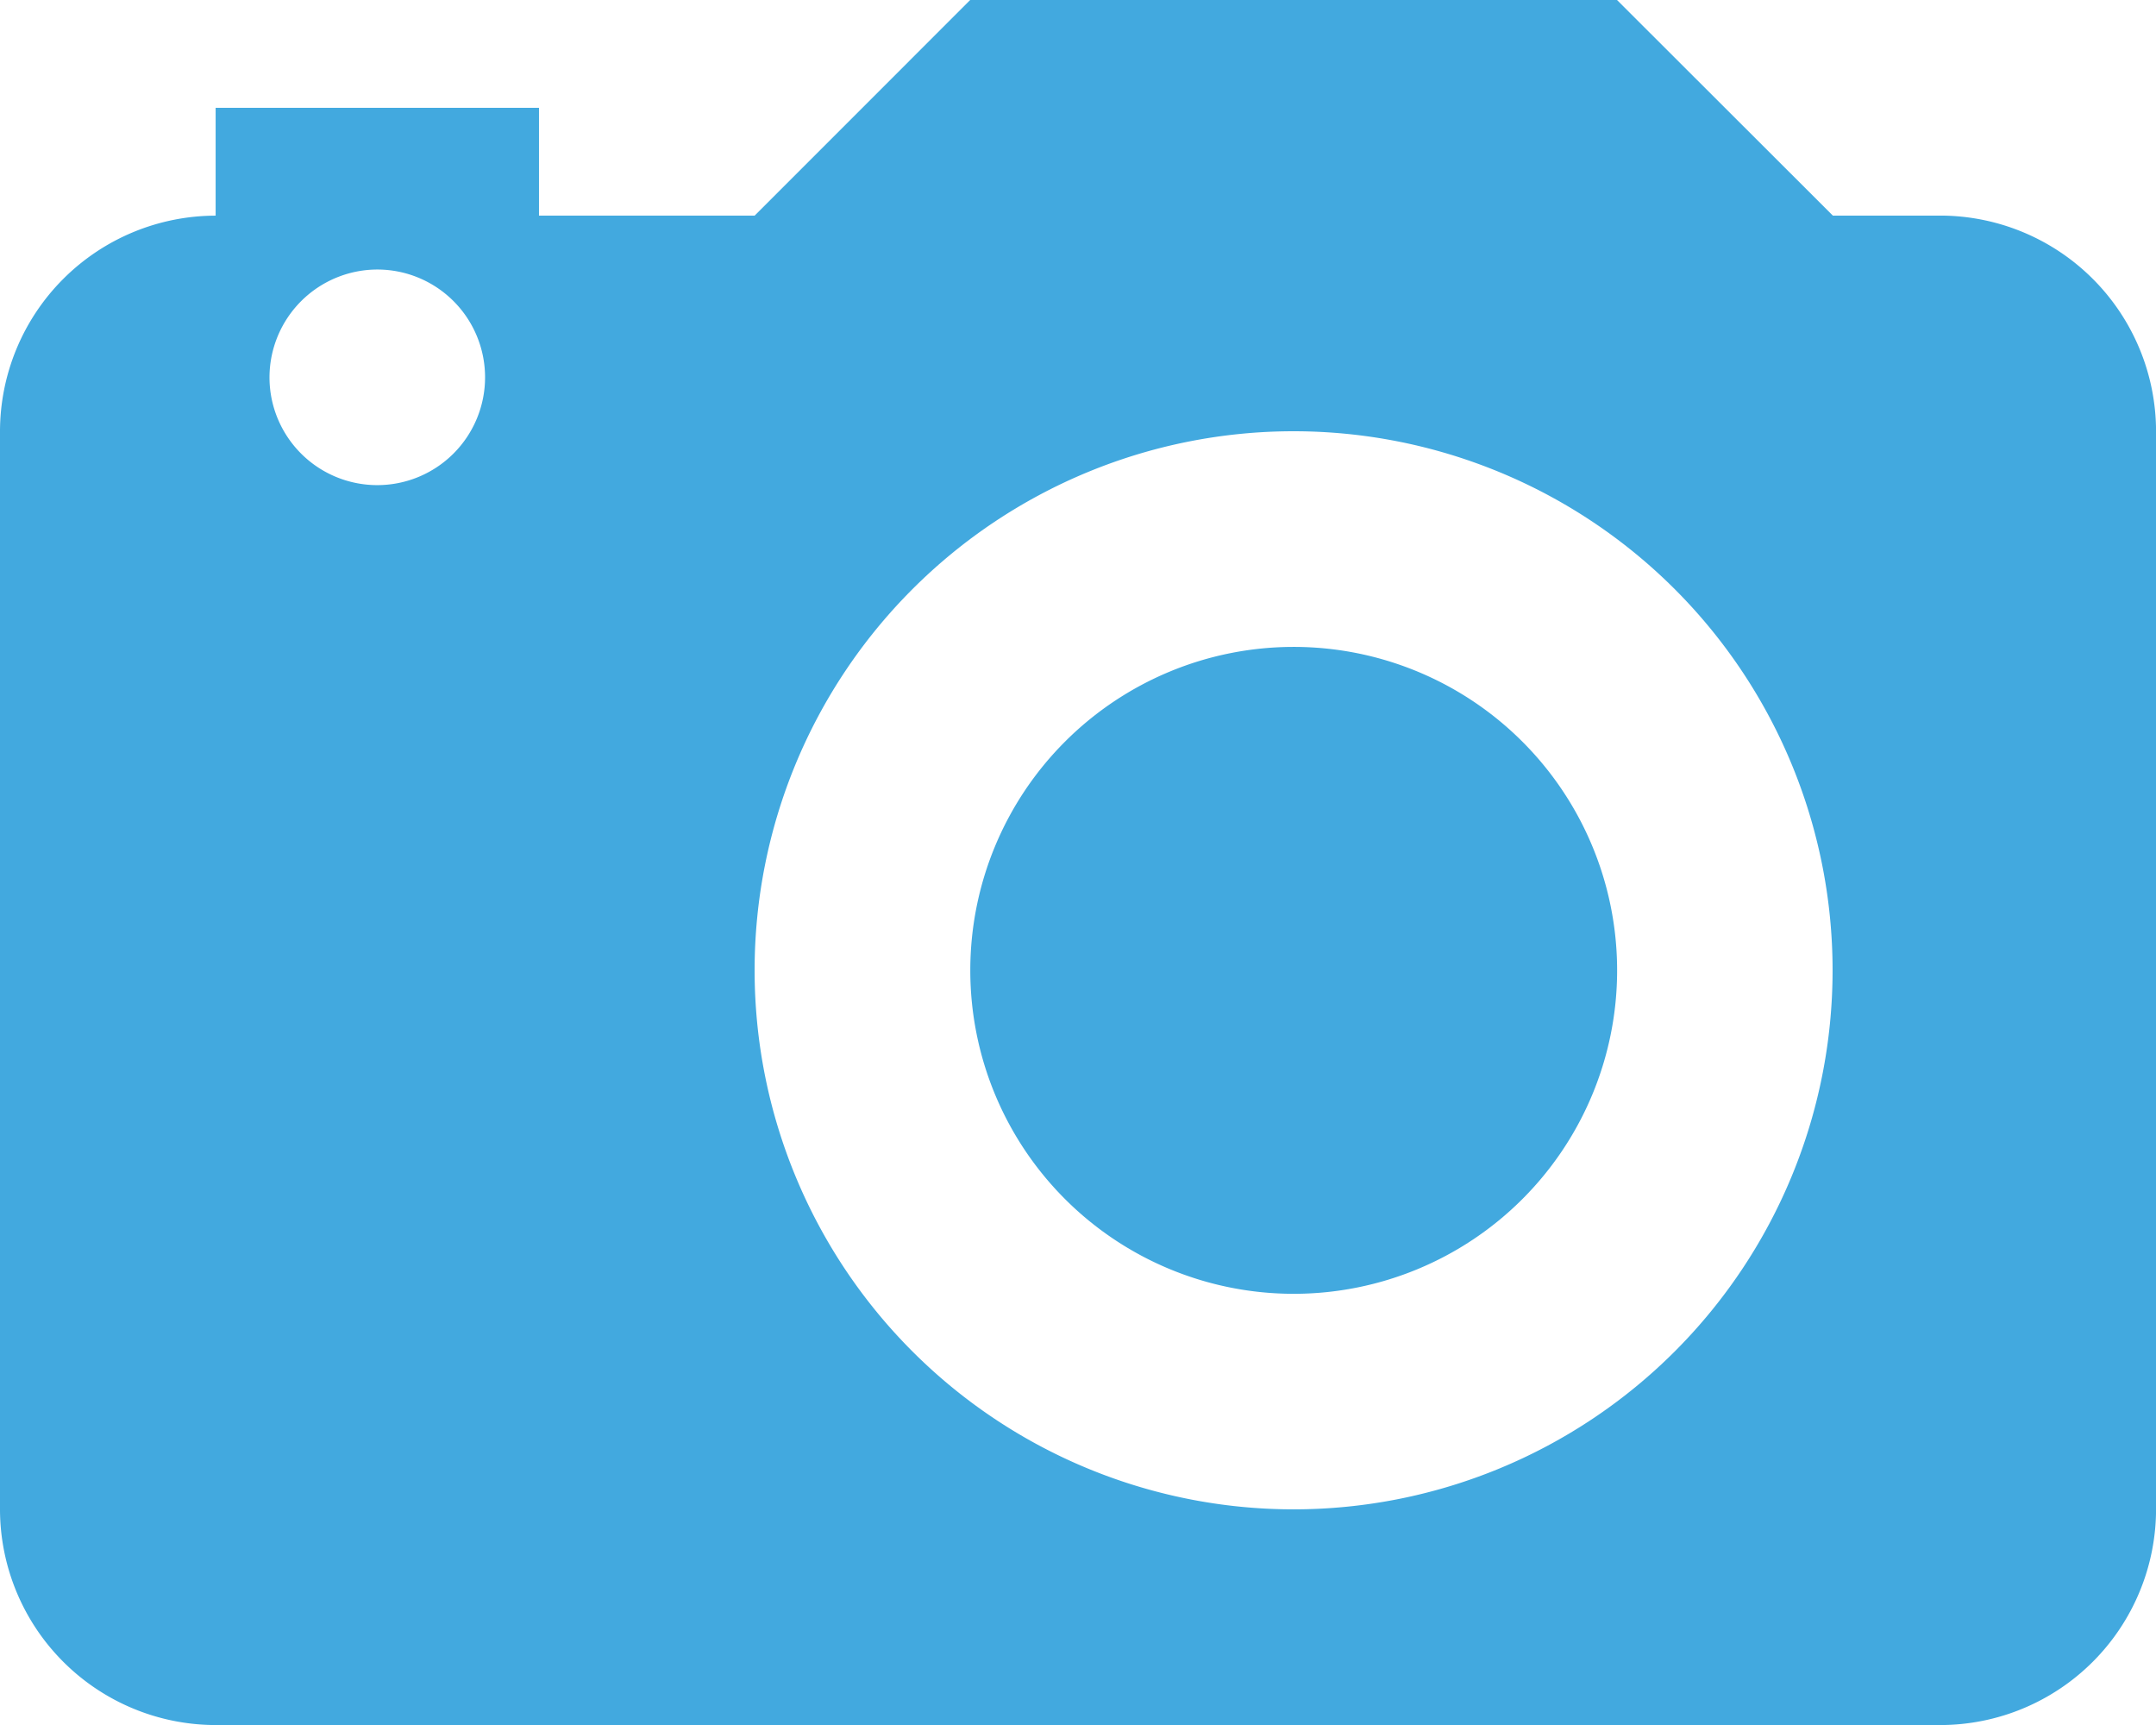 <svg id="icons8-slr-camera" xmlns="http://www.w3.org/2000/svg" width="40.465" height="32.372" viewBox="0 0 40.465 32.372">
  <path id="路径_41" data-name="路径 41" d="M20.209,4,16.163,8.047H12.116V6.023H6.047V8.047A4.054,4.054,0,0,0,2,12.093V32.326a4.054,4.054,0,0,0,4.047,4.047H38.419a4.054,4.054,0,0,0,4.047-4.047V12.093a4.054,4.054,0,0,0-4.047-4.047H36.4L32.349,4ZM9.081,9.058a2.023,2.023,0,1,1-2.023,2.023A2.027,2.027,0,0,1,9.081,9.058Zm17.2,3.035A10.116,10.116,0,1,1,16.163,22.209,10.116,10.116,0,0,1,26.279,12.093Zm0,4.047a6.07,6.07,0,1,0,6.07,6.07A6.071,6.071,0,0,0,26.279,16.14Z" transform="translate(-2 -4)" fill="#42a9df"/>
</svg>
